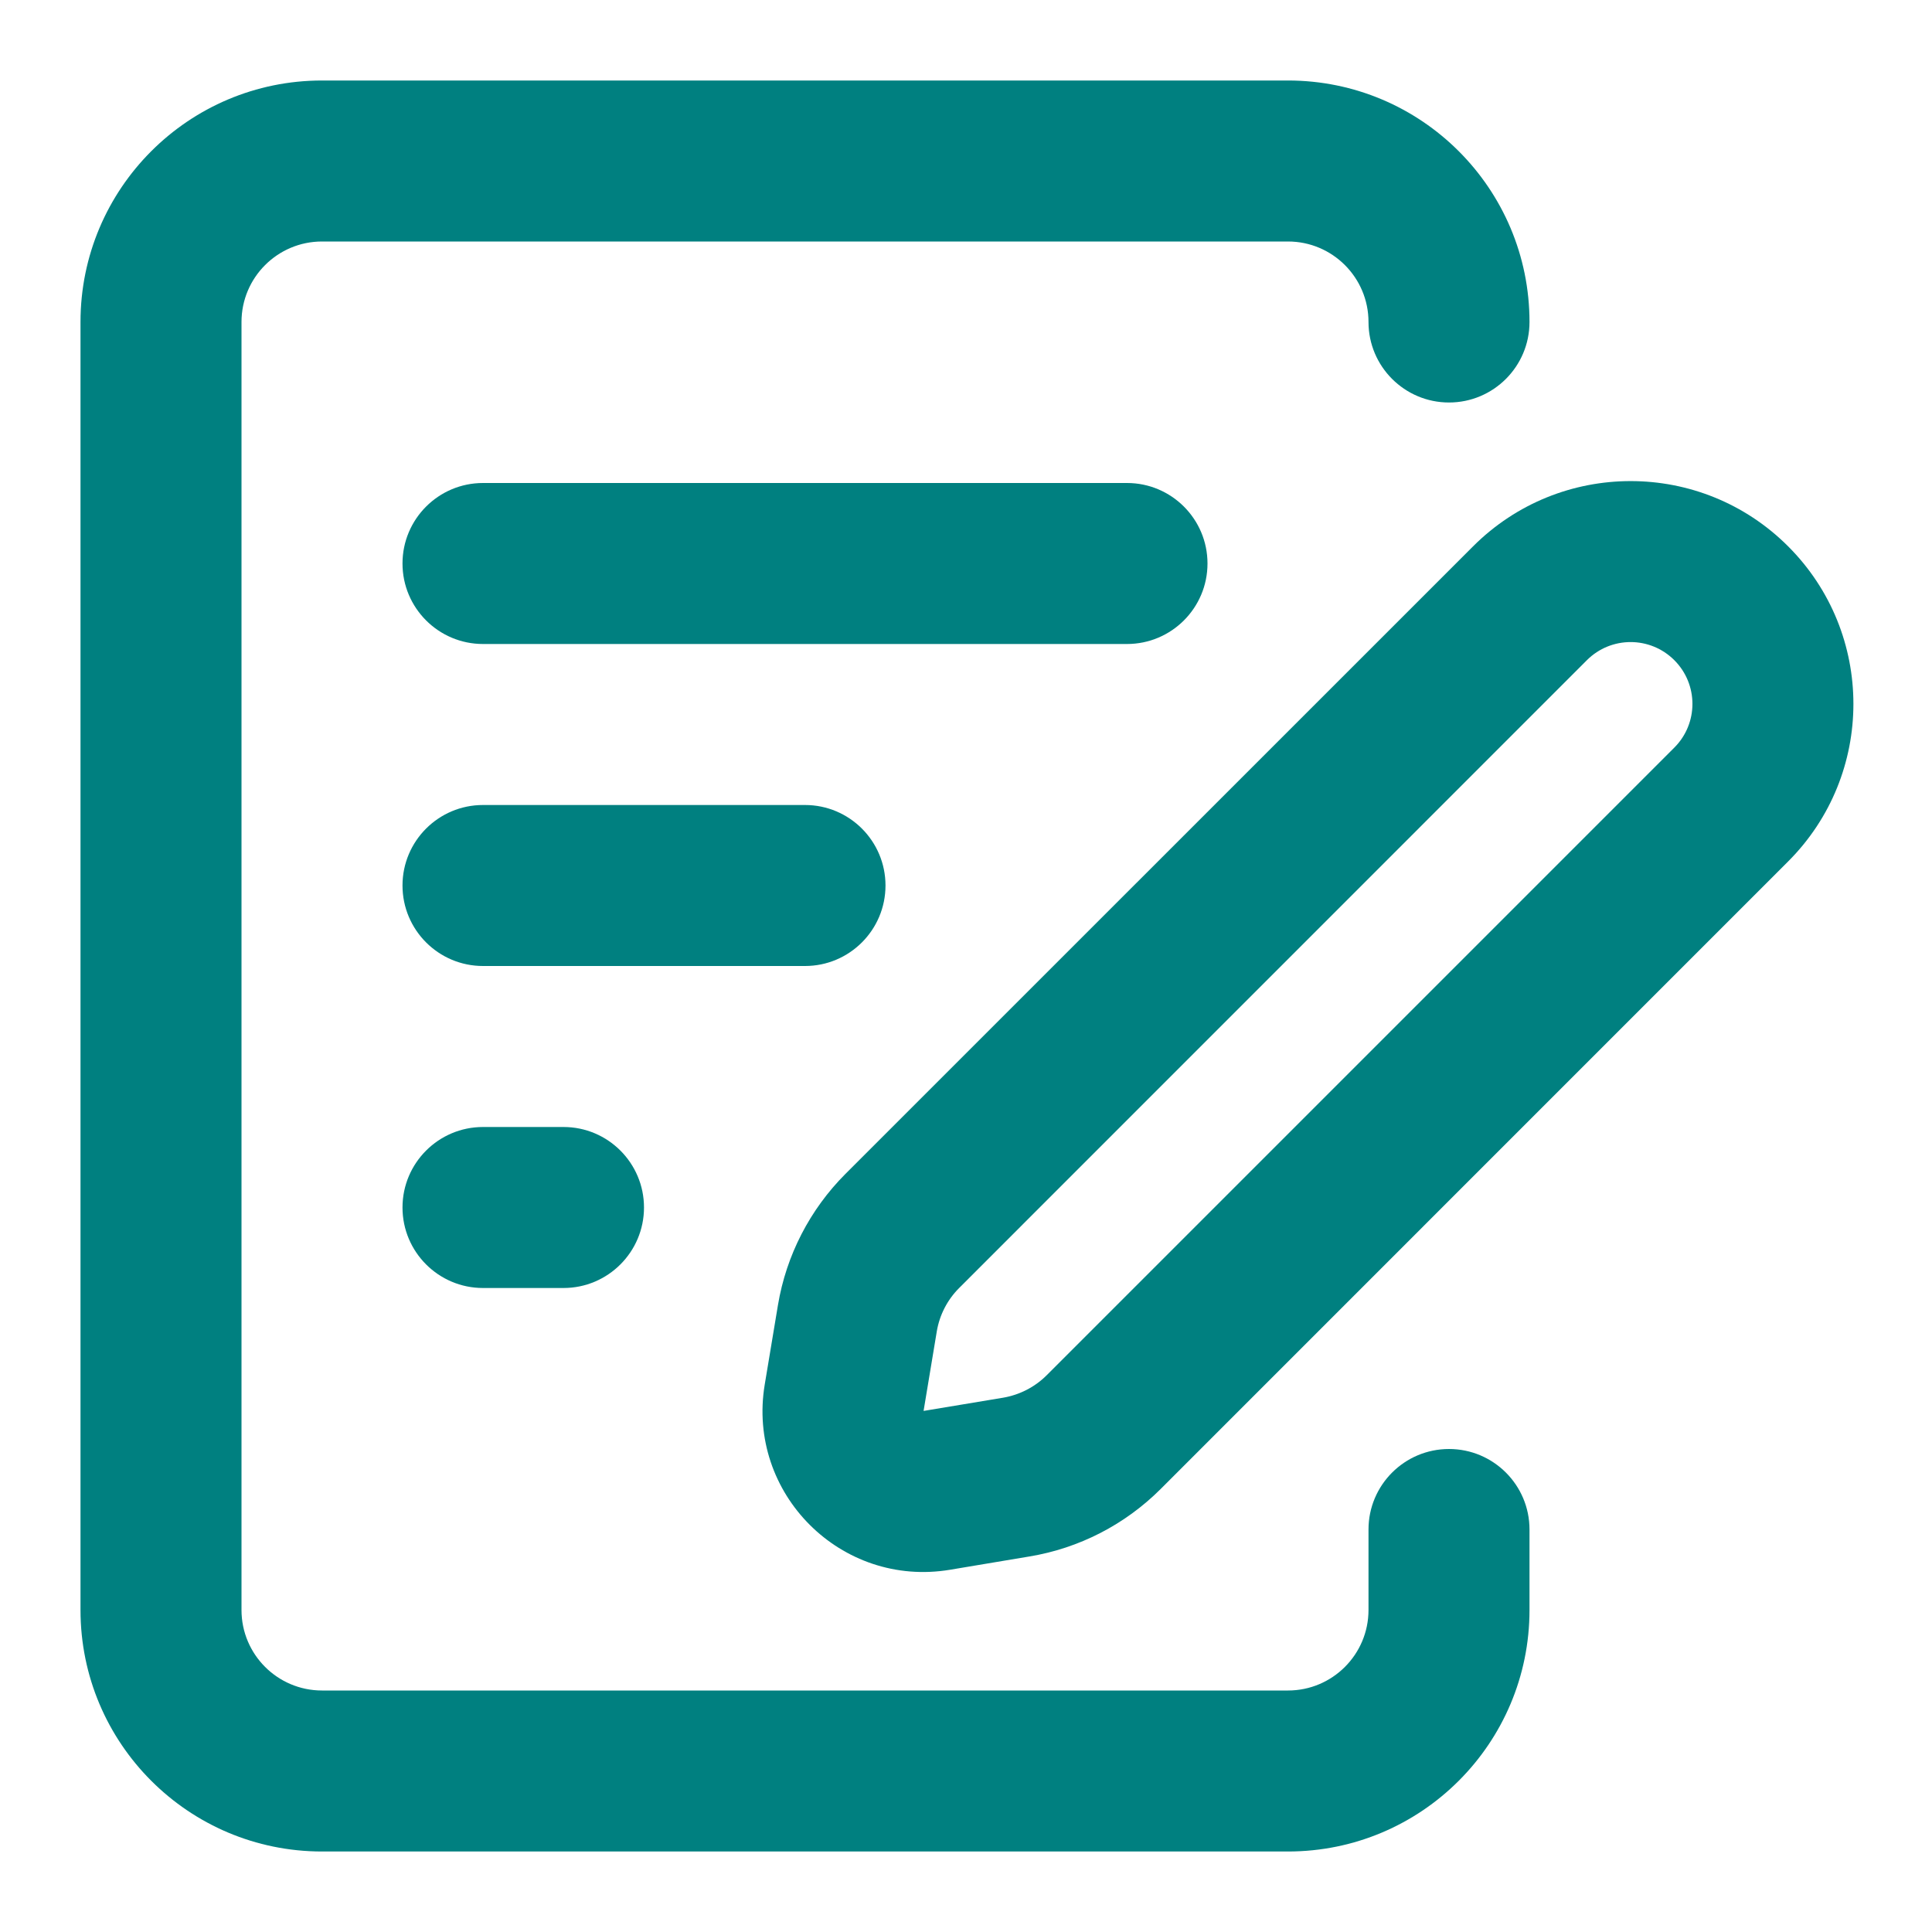 <!DOCTYPE svg PUBLIC "-//W3C//DTD SVG 1.1//EN" "http://www.w3.org/Graphics/SVG/1.1/DTD/svg11.dtd">
<!-- Uploaded to: SVG Repo, www.svgrepo.com, Transformed by: SVG Repo Mixer Tools -->
<svg width="800px" height="800px" viewBox="0 0 24 24" fill="none" xmlns="http://www.w3.org/2000/svg">
<g id="SVGRepo_bgCarrier" stroke-width="0"/>
<g id="SVGRepo_tracerCarrier" stroke-linecap="round" stroke-linejoin="round"/>
<g id="SVGRepo_iconCarrier"> <path d="M16 1C17.657 1 19 2.343 19 4C19 4.552 18.552 5 18 5C17.448 5 17 4.552 17 4C17 3.448 16.552 3 16 3H4C3.448 3 3 3.448 3 4V20C3 20.552 3.448 21 4 21H16C16.552 21 17 20.552 17 20V19C17 18.448 17.448 18 18 18C18.552 18 19 18.448 19 19V20C19 21.657 17.657 23 16 23H4C2.343 23 1 21.657 1 20V4C1 2.343 2.343 1 4 1H16Z" fill="#008080"/> <path fill-rule="evenodd" clip-rule="evenodd" d="M20.799 8.201C20.499 7.901 20.013 7.901 19.713 8.201L11.917 15.998C11.769 16.145 11.671 16.335 11.637 16.54L11.473 17.527L12.46 17.363C12.665 17.328 12.855 17.231 13.002 17.084L20.799 9.287C21.099 8.987 21.099 8.501 20.799 8.201ZM18.299 6.787C19.38 5.706 21.133 5.706 22.213 6.787C23.294 7.868 23.294 9.62 22.213 10.701L14.417 18.498C13.974 18.94 13.405 19.233 12.788 19.335L11.802 19.5C10.448 19.726 9.274 18.552 9.5 17.198L9.664 16.212C9.767 15.595 10.06 15.026 10.502 14.583L18.299 6.787Z" fill="#008080"/> <path d="M5 7C5 6.448 5.448 6 6 6H14C14.552 6 15 6.448 15 7C15 7.552 14.552 8 14 8H6C5.448 8 5 7.552 5 7Z" fill="#008080"/> <path d="M5 11C5 10.448 5.448 10 6 10H10C10.552 10 11 10.448 11 11C11 11.552 10.552 12 10 12H6C5.448 12 5 11.552 5 11Z" fill="#008080"/> <path d="M5 15C5 14.448 5.448 14 6 14H7C7.552 14 8 14.448 8 15C8 15.552 7.552 16 7 16H6C5.448 16 5 15.552 5 15Z" fill="#008080"/> </g>
</svg>